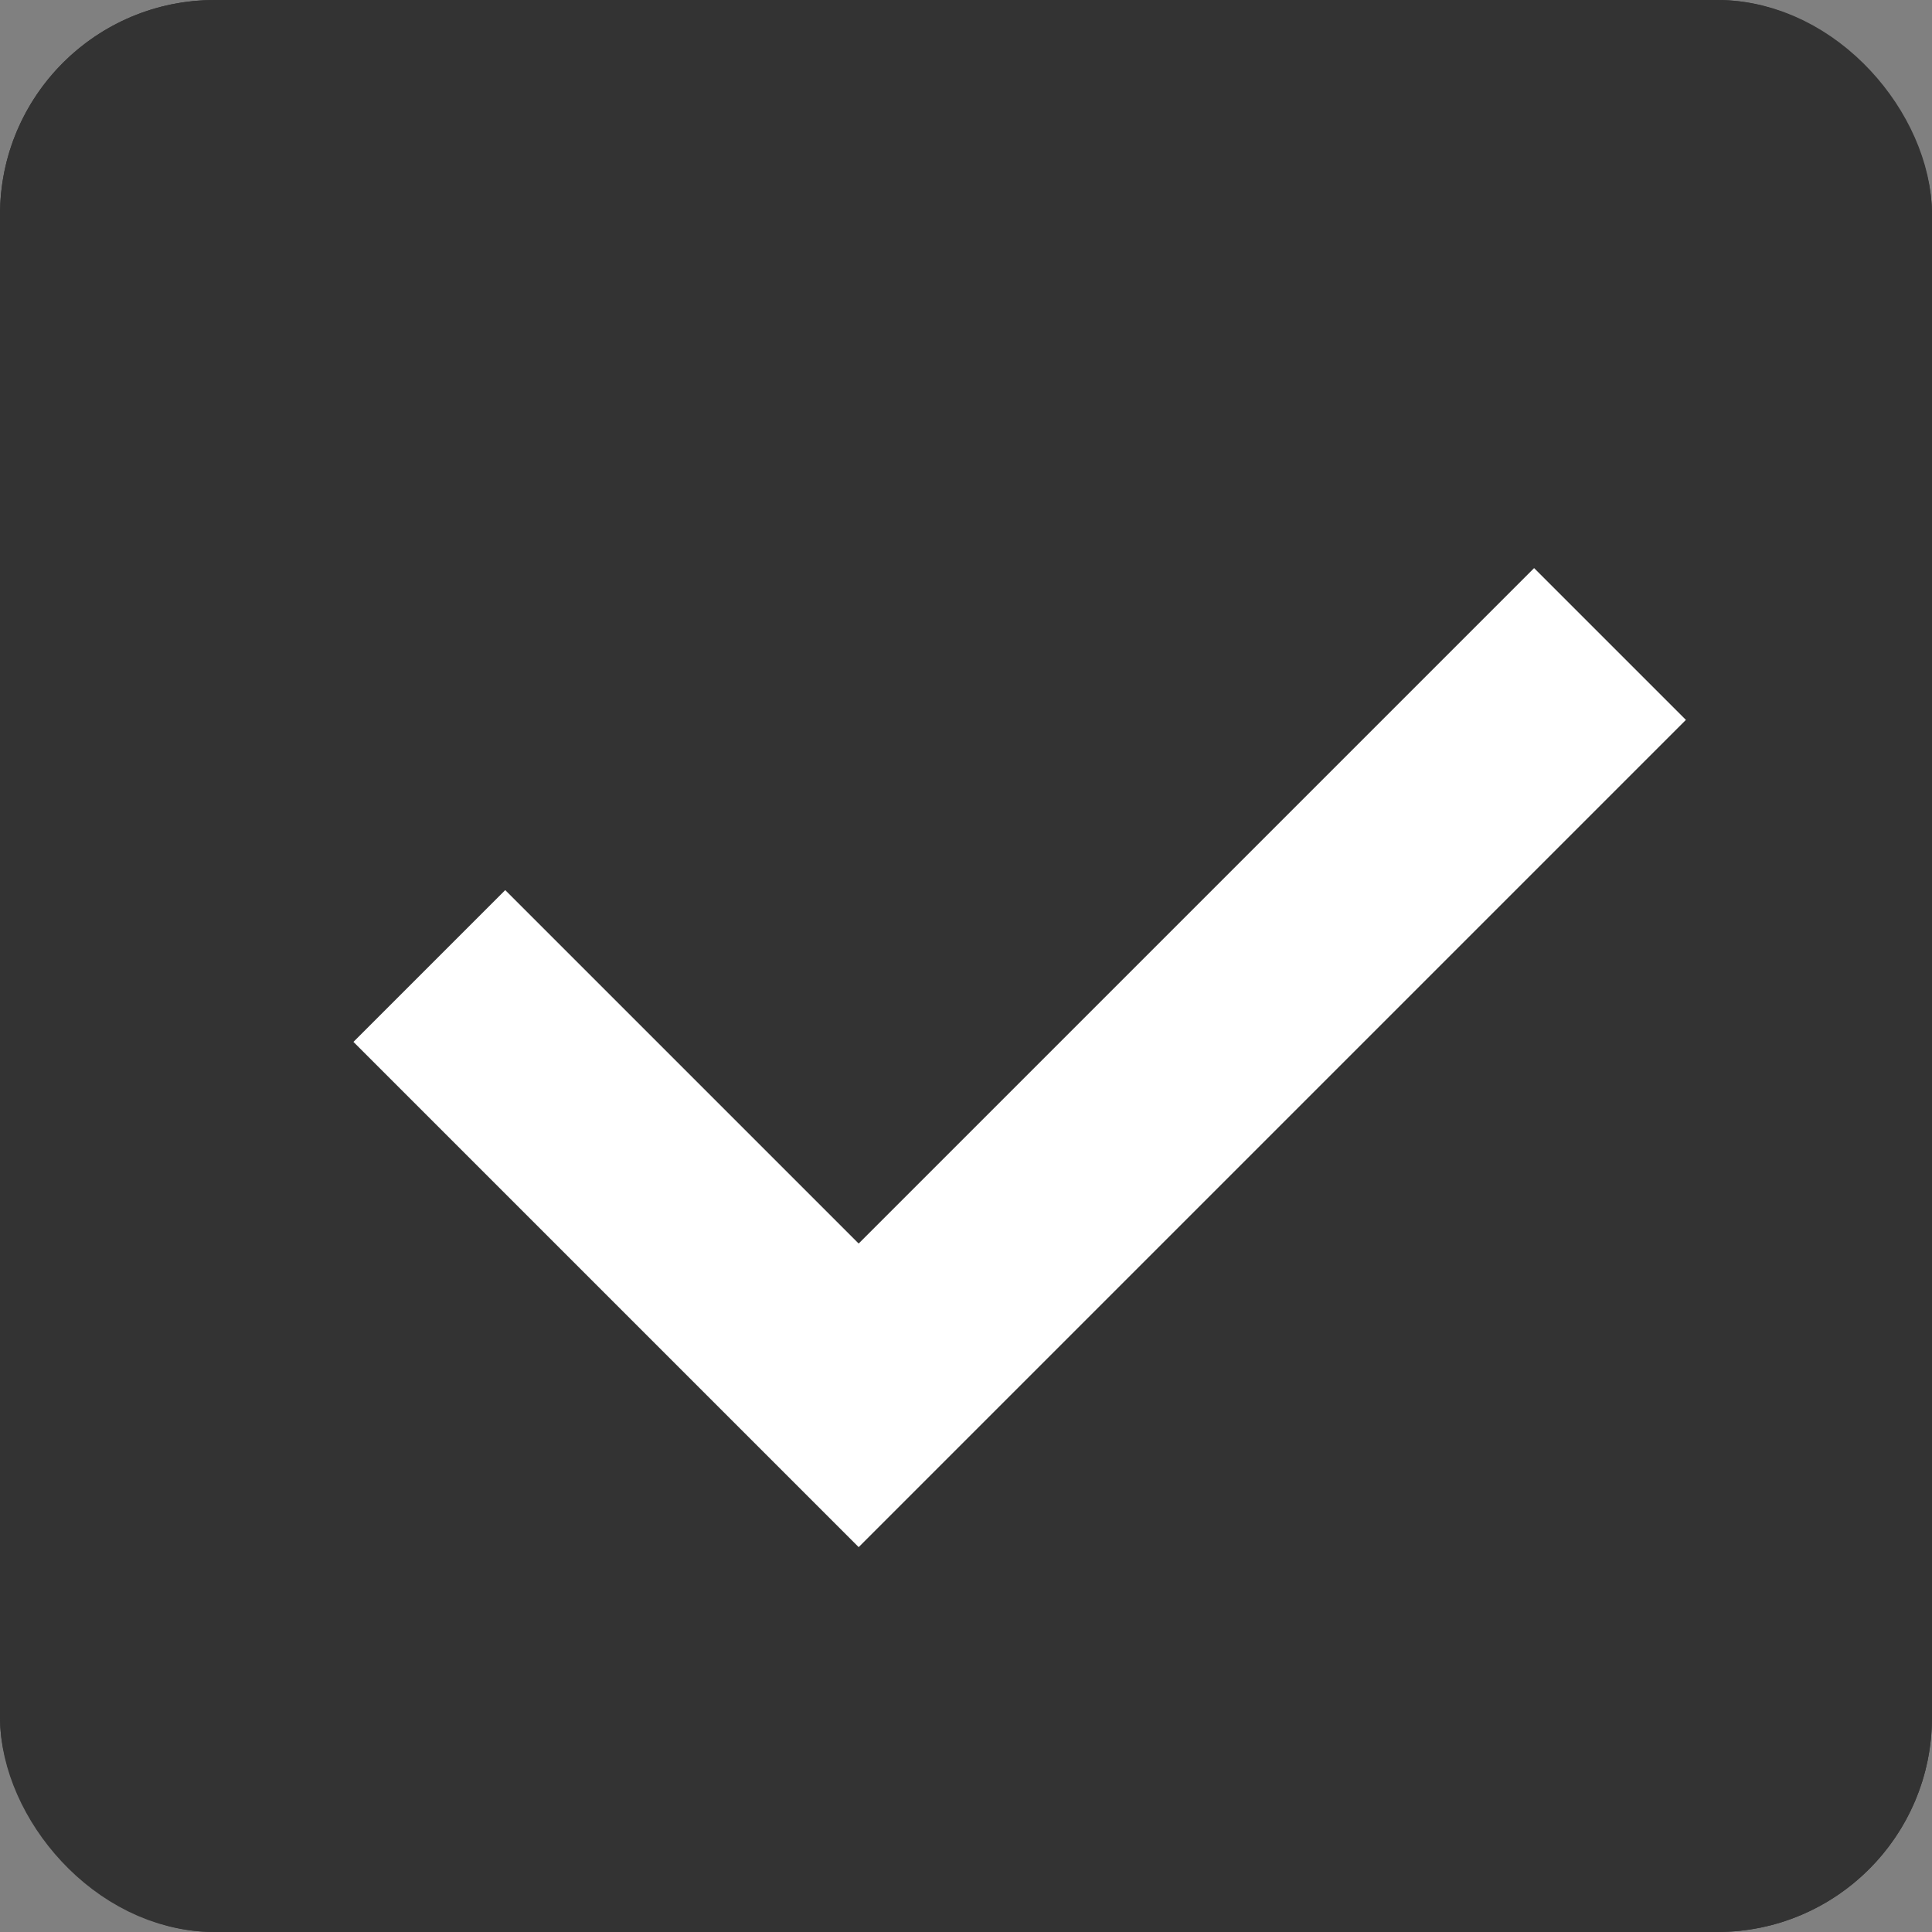 <svg xmlns="http://www.w3.org/2000/svg" viewBox="0 0 18 18">
    <rect x="0" y="0" width="18" height="18" fill="#808080" stroke="none"/>
    <defs>
        <style>
            .cls-1,.cls-3{fill:#333;stroke:#333}.cls-2,.cls-5{fill:none}.cls-2{stroke:#fff;stroke-width:2px}.cls-3{opacity:0}.cls-4{stroke:none}
        </style>
    </defs>
    <g id="btn_checkbox_s" transform="translate(-702 -1213)">
        <g id="Rectangle_203" class="cls-1" data-name="Rectangle 203" transform="translate(702 1213)">
            <rect width="18" height="18" class="cls-4" rx="2"/>
            <rect width="17" height="17" x=".5" y=".5" class="cls-5" rx="1.5"/>
        </g>
        <path id="Path_24" d="M707.5 1202.5l4 4 7-7" class="cls-2" data-name="Path 24" transform="translate(-1.5 19.5)"/>
        <g id="btn_checkbox_s-2" class="cls-3" data-name="btn_checkbox_s" transform="translate(702 1213)">
            <rect width="18" height="18" class="cls-4" rx="2"/>
            <rect width="17" height="17" x=".5" y=".5" class="cls-5" rx="1.5"/>
        </g>
    </g>
</svg>

